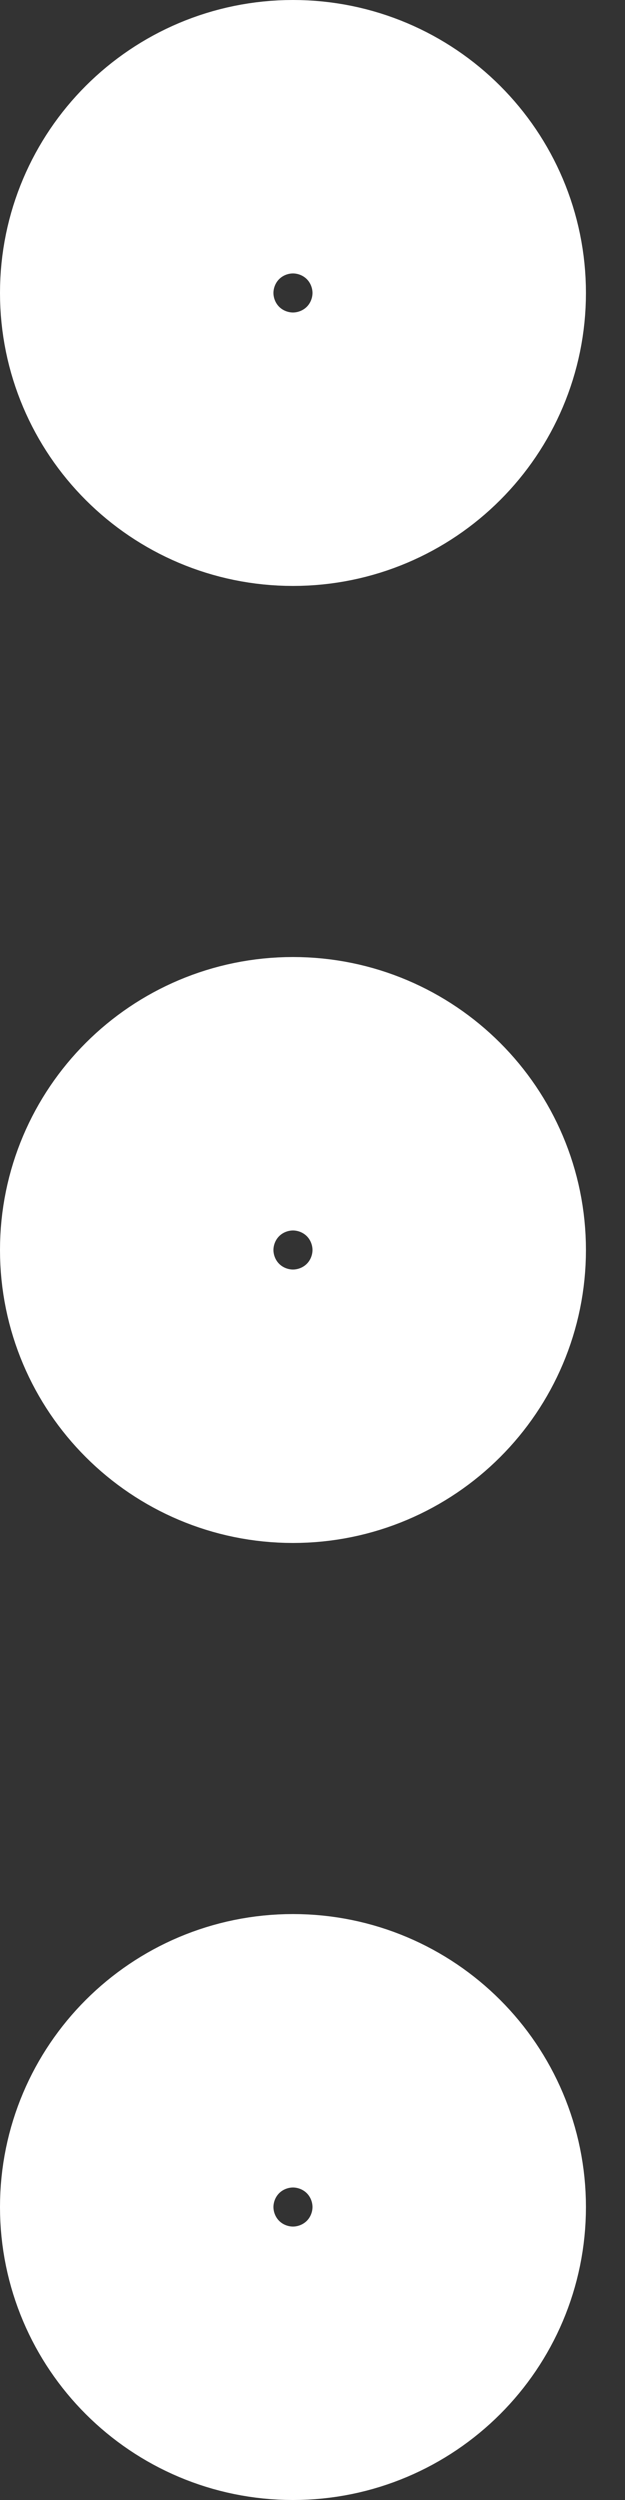 <svg width="4" height="16" viewBox="0 0 4 16" fill="none" xmlns="http://www.w3.org/2000/svg">
<rect x="0" y="0" width="4" height="16" fill="#333333" stroke="none"/>
<path d="M2.75 8C2.75 7.517 2.358 7.125 1.875 7.125C1.392 7.125 1 7.517 1 8C1 8.483 1.392 8.875 1.875 8.875C2.358 8.875 2.75 8.483 2.75 8Z" stroke="#fff" stroke-width="2" stroke-linecap="round" stroke-linejoin="round"/>
<path d="M2.75 1.875C2.75 1.392 2.358 1 1.875 1C1.392 1 1 1.392 1 1.875C1 2.358 1.392 2.75 1.875 2.75C2.358 2.75 2.75 2.358 2.75 1.875Z" stroke="#fff" stroke-width="2" stroke-linecap="round" stroke-linejoin="round"/>
<path d="M2.75 14.125C2.75 13.642 2.358 13.25 1.875 13.25C1.392 13.25 1 13.642 1 14.125C1 14.608 1.392 15 1.875 15C2.358 15 2.75 14.608 2.75 14.125Z" stroke="#fff" stroke-width="2" stroke-linecap="round" stroke-linejoin="round"/>
</svg>
